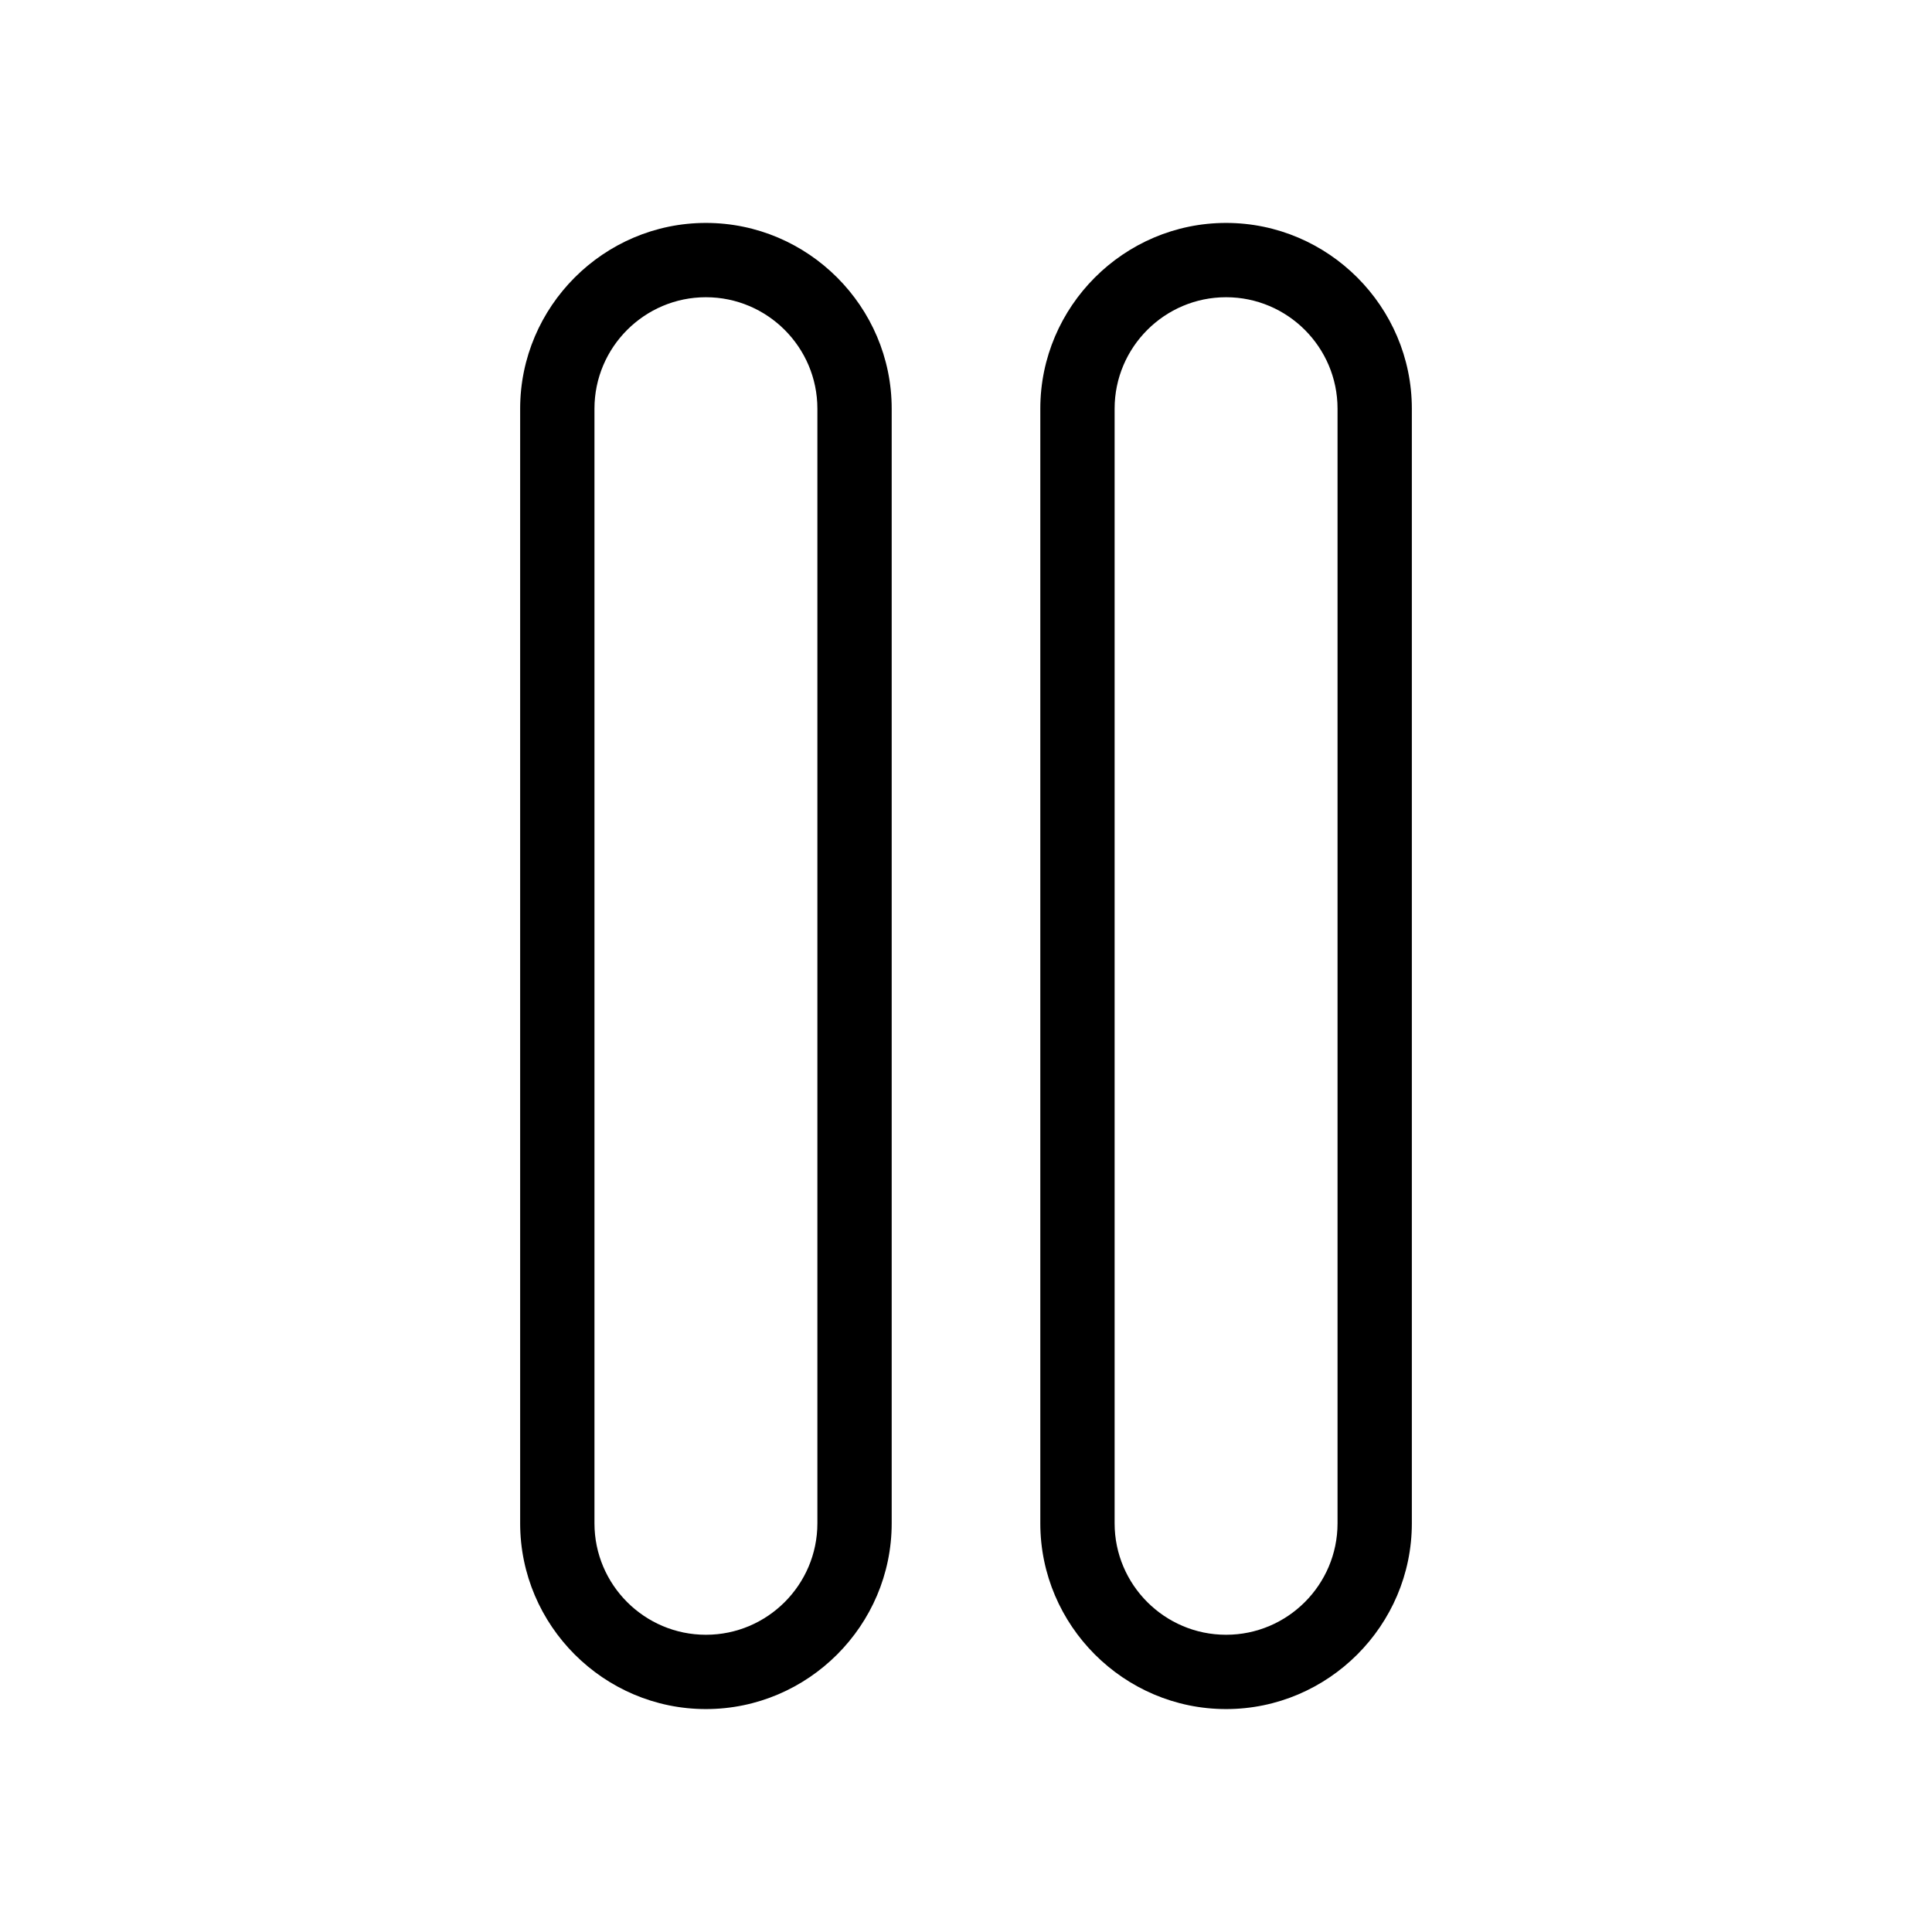 <svg width="26" height="26" viewBox="0 0 26 26" xmlns="http://www.w3.org/2000/svg"><title>video-controls/pause_26</title><path d="M16.5 3C17.875 3 19 4.125 19 5.5l0 15c0 1.375-1.125 2.5-2.5 2.5-1.375 0-2.5-1.125-2.5-2.5l0-15C14 4.125 15.125 3 16.5 3zm0 1c-.827 0-1.5.673-1.5 1.5l0 15c0 .827.673 1.5 1.5 1.5.827 0 1.5-.673 1.5-1.5l0-15c0-.827-.673-1.5-1.5-1.5zm-7-1C10.875 3 12 4.125 12 5.5l0 15c0 1.375-1.125 2.5-2.5 2.5C8.125 23 7 21.875 7 20.5l0-15C7 4.125 8.125 3 9.5 3zm0 1C8.673 4 8 4.673 8 5.5l0 15c0 .827.673 1.5 1.5 1.5.827 0 1.5-.673 1.5-1.5l0-15c0-.827-.673-1.5-1.5-1.5z" fill-rule="evenodd"/></svg>